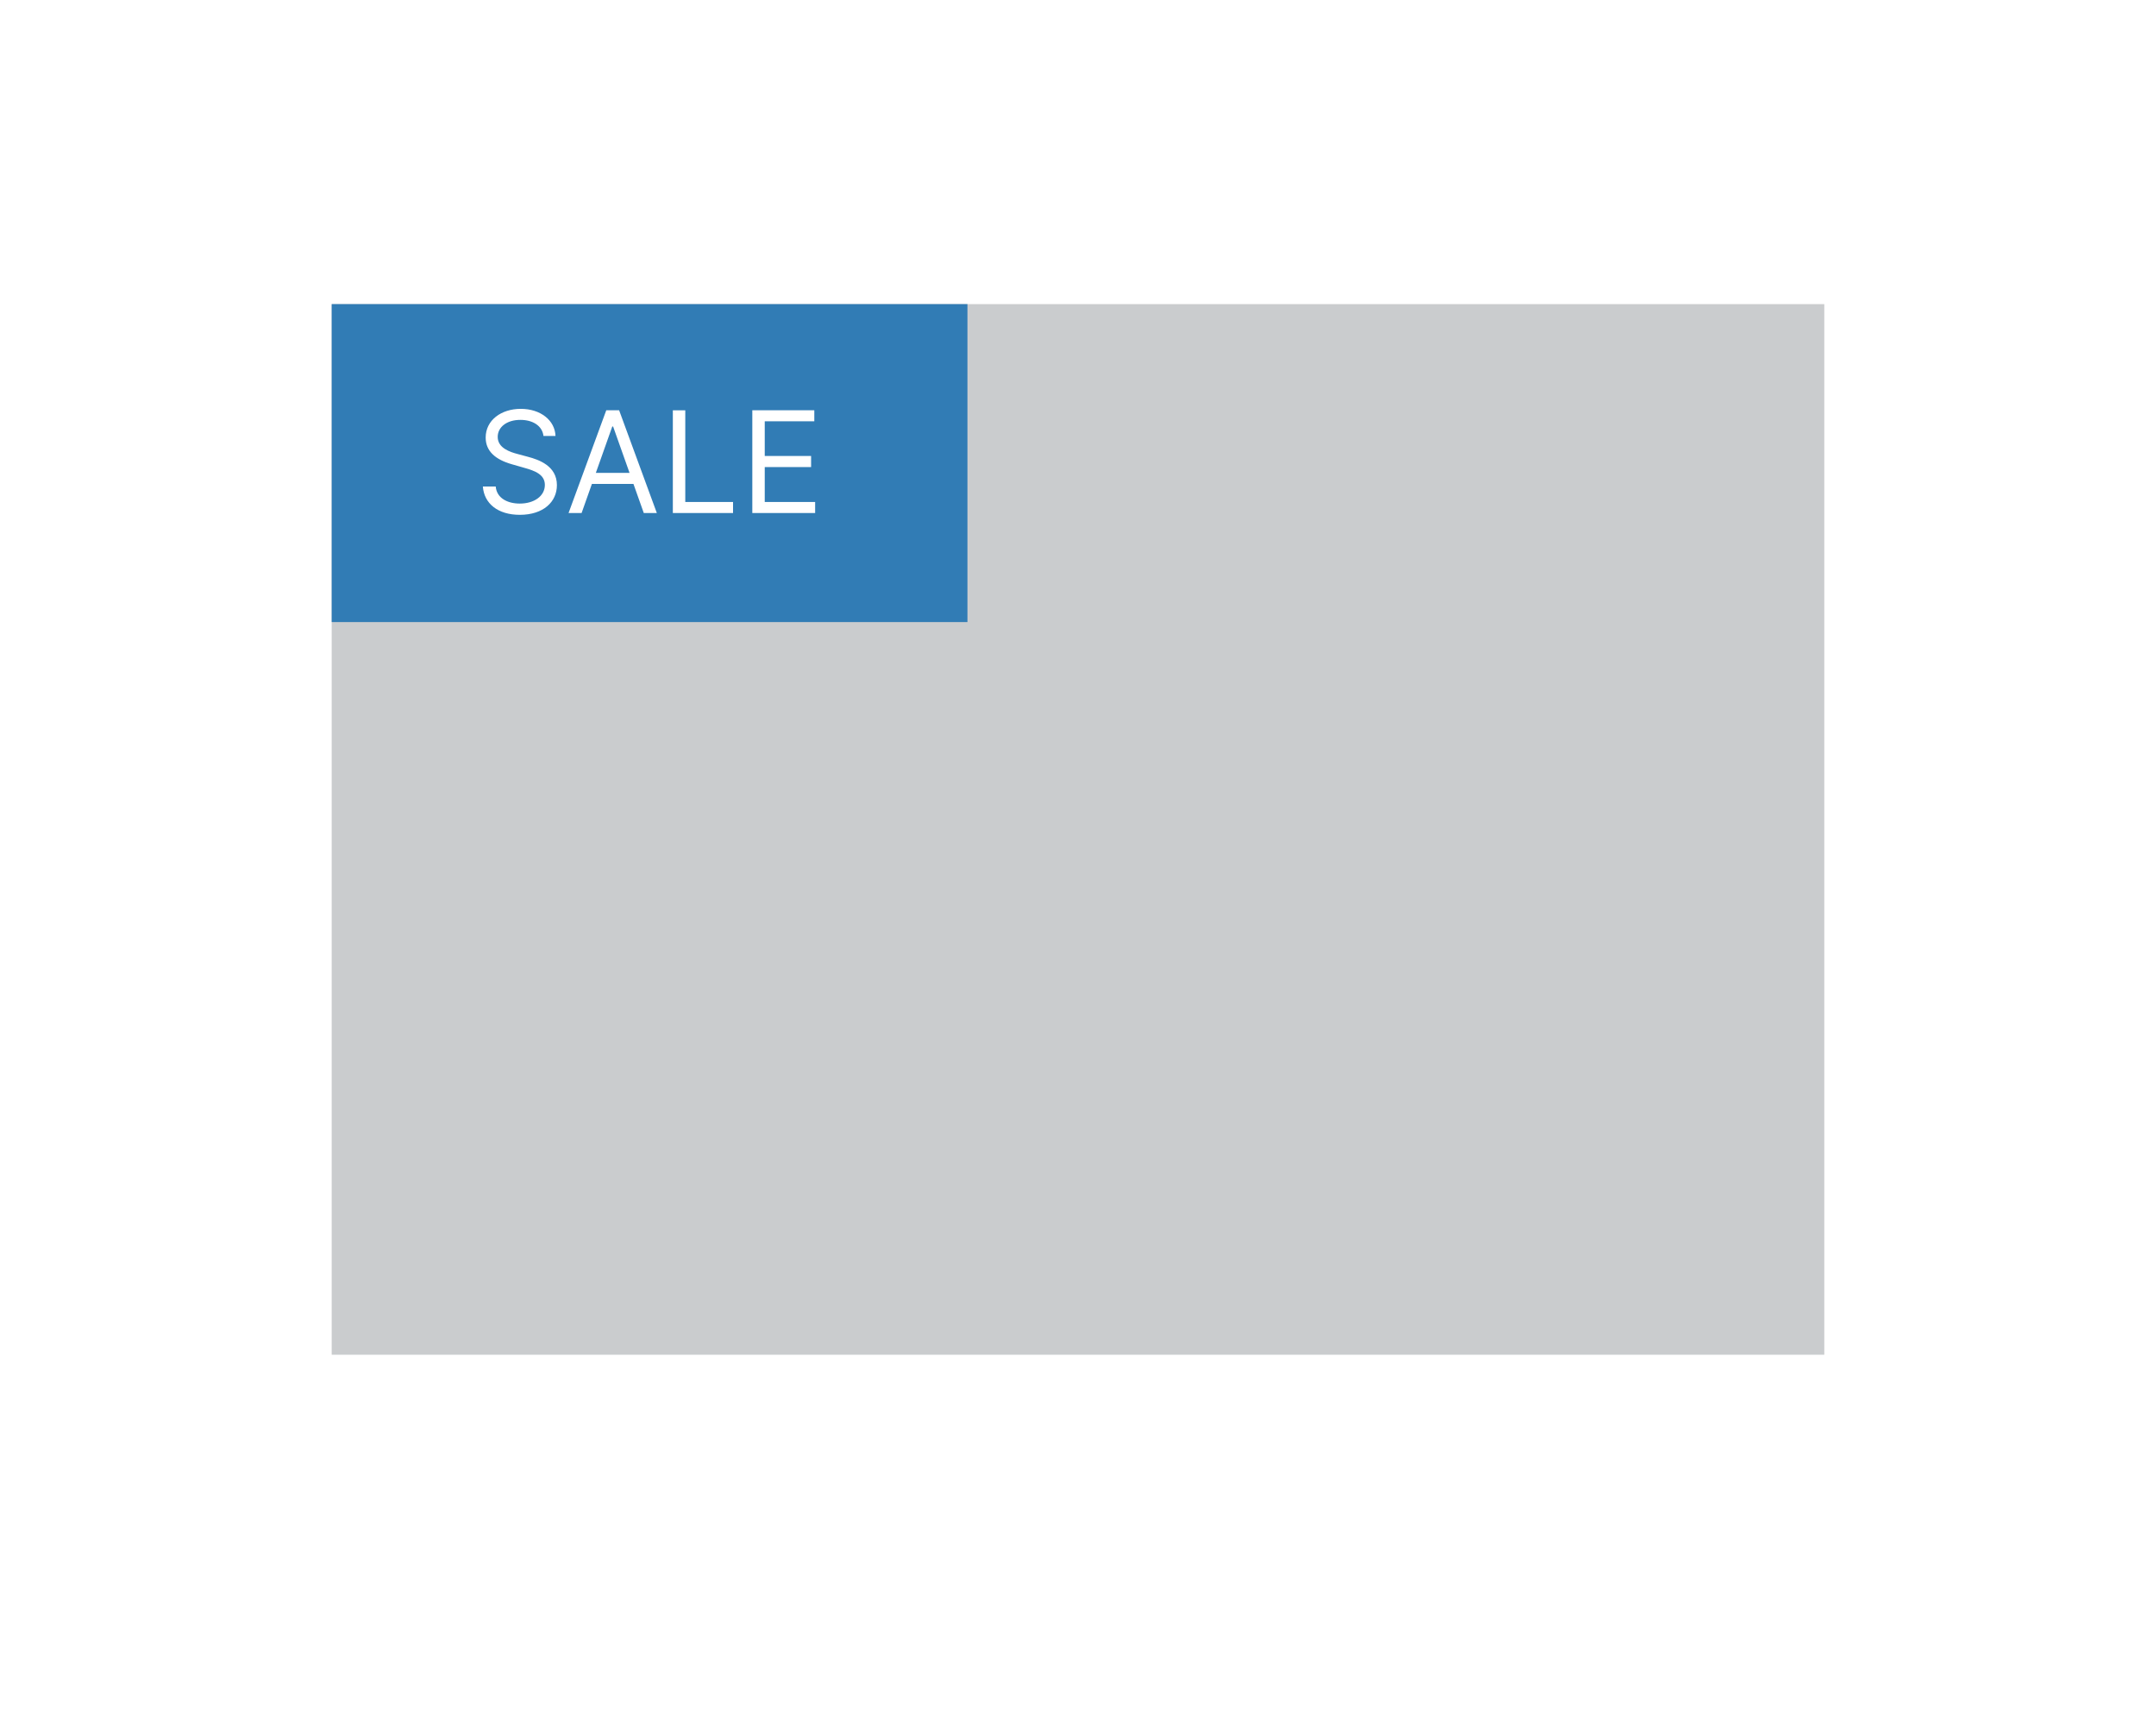 <svg width="78" height="62" fill="none" xmlns="http://www.w3.org/2000/svg"><g filter="url(#filter0_d)"><rect x="2" y="1" width="74" height="58" rx="3" fill="#fff"/></g><path fill="#CACCCE" d="M12 11h54v38H12z"/><path fill="#317CB5" d="M12 11h23v11.5H12z"/><path d="M19.662 15.768h.435c-.02-.561-.537-.98-1.256-.98-.711 0-1.27.413-1.27 1.038 0 .5.363.799.944.965l.457.131c.392.109.74.247.74.617 0 .407-.392.675-.907.675-.443 0-.835-.196-.871-.617h-.465c.044.61.537 1.024 1.336 1.024.857 0 1.343-.472 1.343-1.074 0-.698-.66-.922-1.045-1.024l-.378-.102c-.276-.072-.719-.218-.719-.617 0-.356.327-.617.82-.617.45 0 .792.214.836.58zm1.379 2.788l.373-1.053h1.503l.374 1.053h.472l-1.365-3.718h-.464l-1.365 3.718h.472zm.515-1.452l.595-1.677h.03l.595 1.677h-1.22zm2.786 1.452h2.178v-.4h-1.728V14.84h-.45v3.717zm2.875 0h2.273v-.4h-1.823v-1.263h1.677v-.4h-1.677v-1.255h1.793v-.4h-2.243v3.718z" fill="#fff"/><defs><filter id="filter0_d" x="0" y="0" width="78" height="62" filterUnits="userSpaceOnUse" color-interpolation-filters="sRGB"><feFlood flood-opacity="0" result="BackgroundImageFix"/><feColorMatrix in="SourceAlpha" values="0 0 0 0 0 0 0 0 0 0 0 0 0 0 0 0 0 0 127 0"/><feOffset dy="1"/><feGaussianBlur stdDeviation="1"/><feColorMatrix values="0 0 0 0 0 0 0 0 0 0 0 0 0 0 0 0 0 0 0.12 0"/><feBlend in2="BackgroundImageFix" result="effect1_dropShadow"/><feBlend in="SourceGraphic" in2="effect1_dropShadow" result="shape"/></filter></defs></svg>